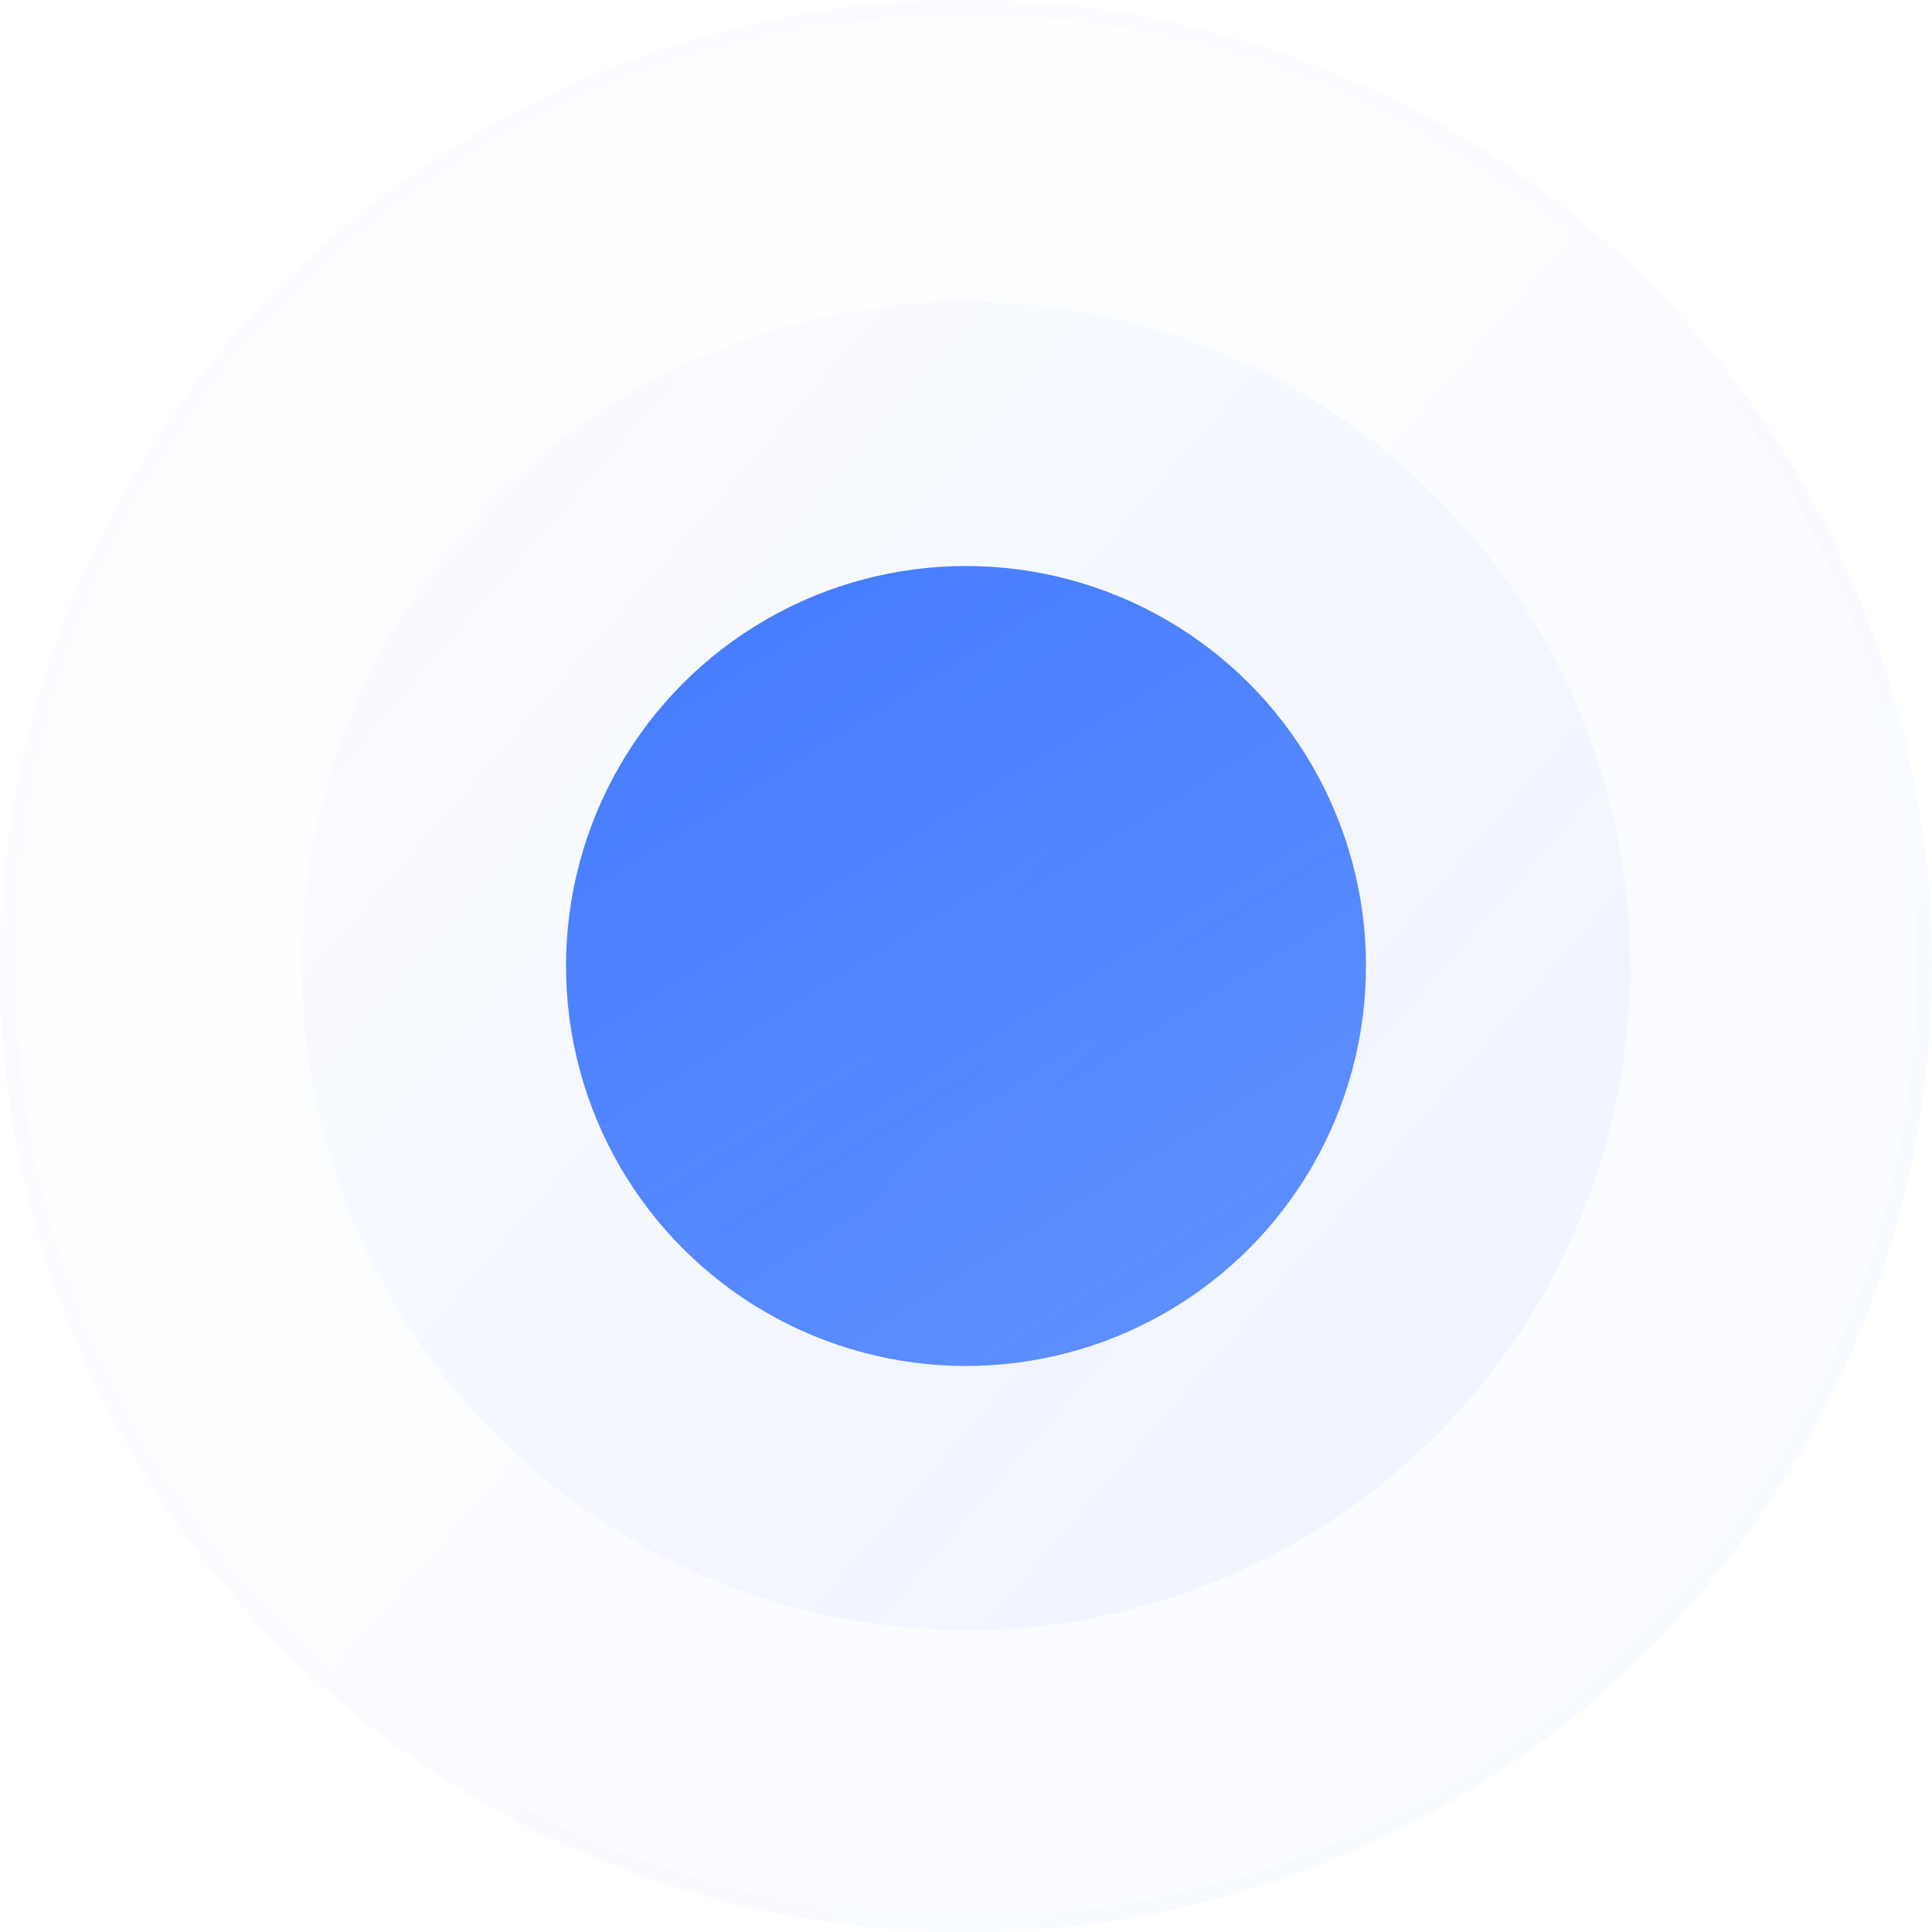 <svg width="128" height="128" viewBox="0 0 128 128" fill="none" xmlns="http://www.w3.org/2000/svg">
<g opacity="0.5">
<circle cx="64" cy="64" r="64" fill="url(#paint0_linear_1055_617)" fill-opacity="0.06"/>
<circle cx="64" cy="64" r="63.5" stroke="#2A6AFF" stroke-opacity="0.02"/>
</g>
<circle cx="64" cy="64" r="44" fill="url(#paint1_linear_1055_617)" fill-opacity="0.06"/>
<circle cx="64" cy="64" r="26.5" fill="url(#paint2_linear_1055_617)"/>
<defs>
<linearGradient id="paint0_linear_1055_617" x1="146.002" y1="128" x2="-33.026" y2="-26.872" gradientUnits="userSpaceOnUse">
<stop stop-color="#2A6AFF"/>
<stop offset="1" stop-color="#2A6AFF" stop-opacity="0"/>
</linearGradient>
<linearGradient id="paint1_linear_1055_617" x1="120.376" y1="108" x2="-2.706" y2="1.526" gradientUnits="userSpaceOnUse">
<stop stop-color="#2A6AFF"/>
<stop offset="1" stop-color="#2A6AFF" stop-opacity="0"/>
</linearGradient>
<linearGradient id="paint2_linear_1055_617" x1="45.294" y1="45.034" x2="73.287" y2="90.31" gradientUnits="userSpaceOnUse">
<stop stop-color="#2A6AFF" stop-opacity="0.86"/>
<stop offset="1" stop-color="#2A6AFF" stop-opacity="0.74"/>
</linearGradient>
</defs>
</svg>
